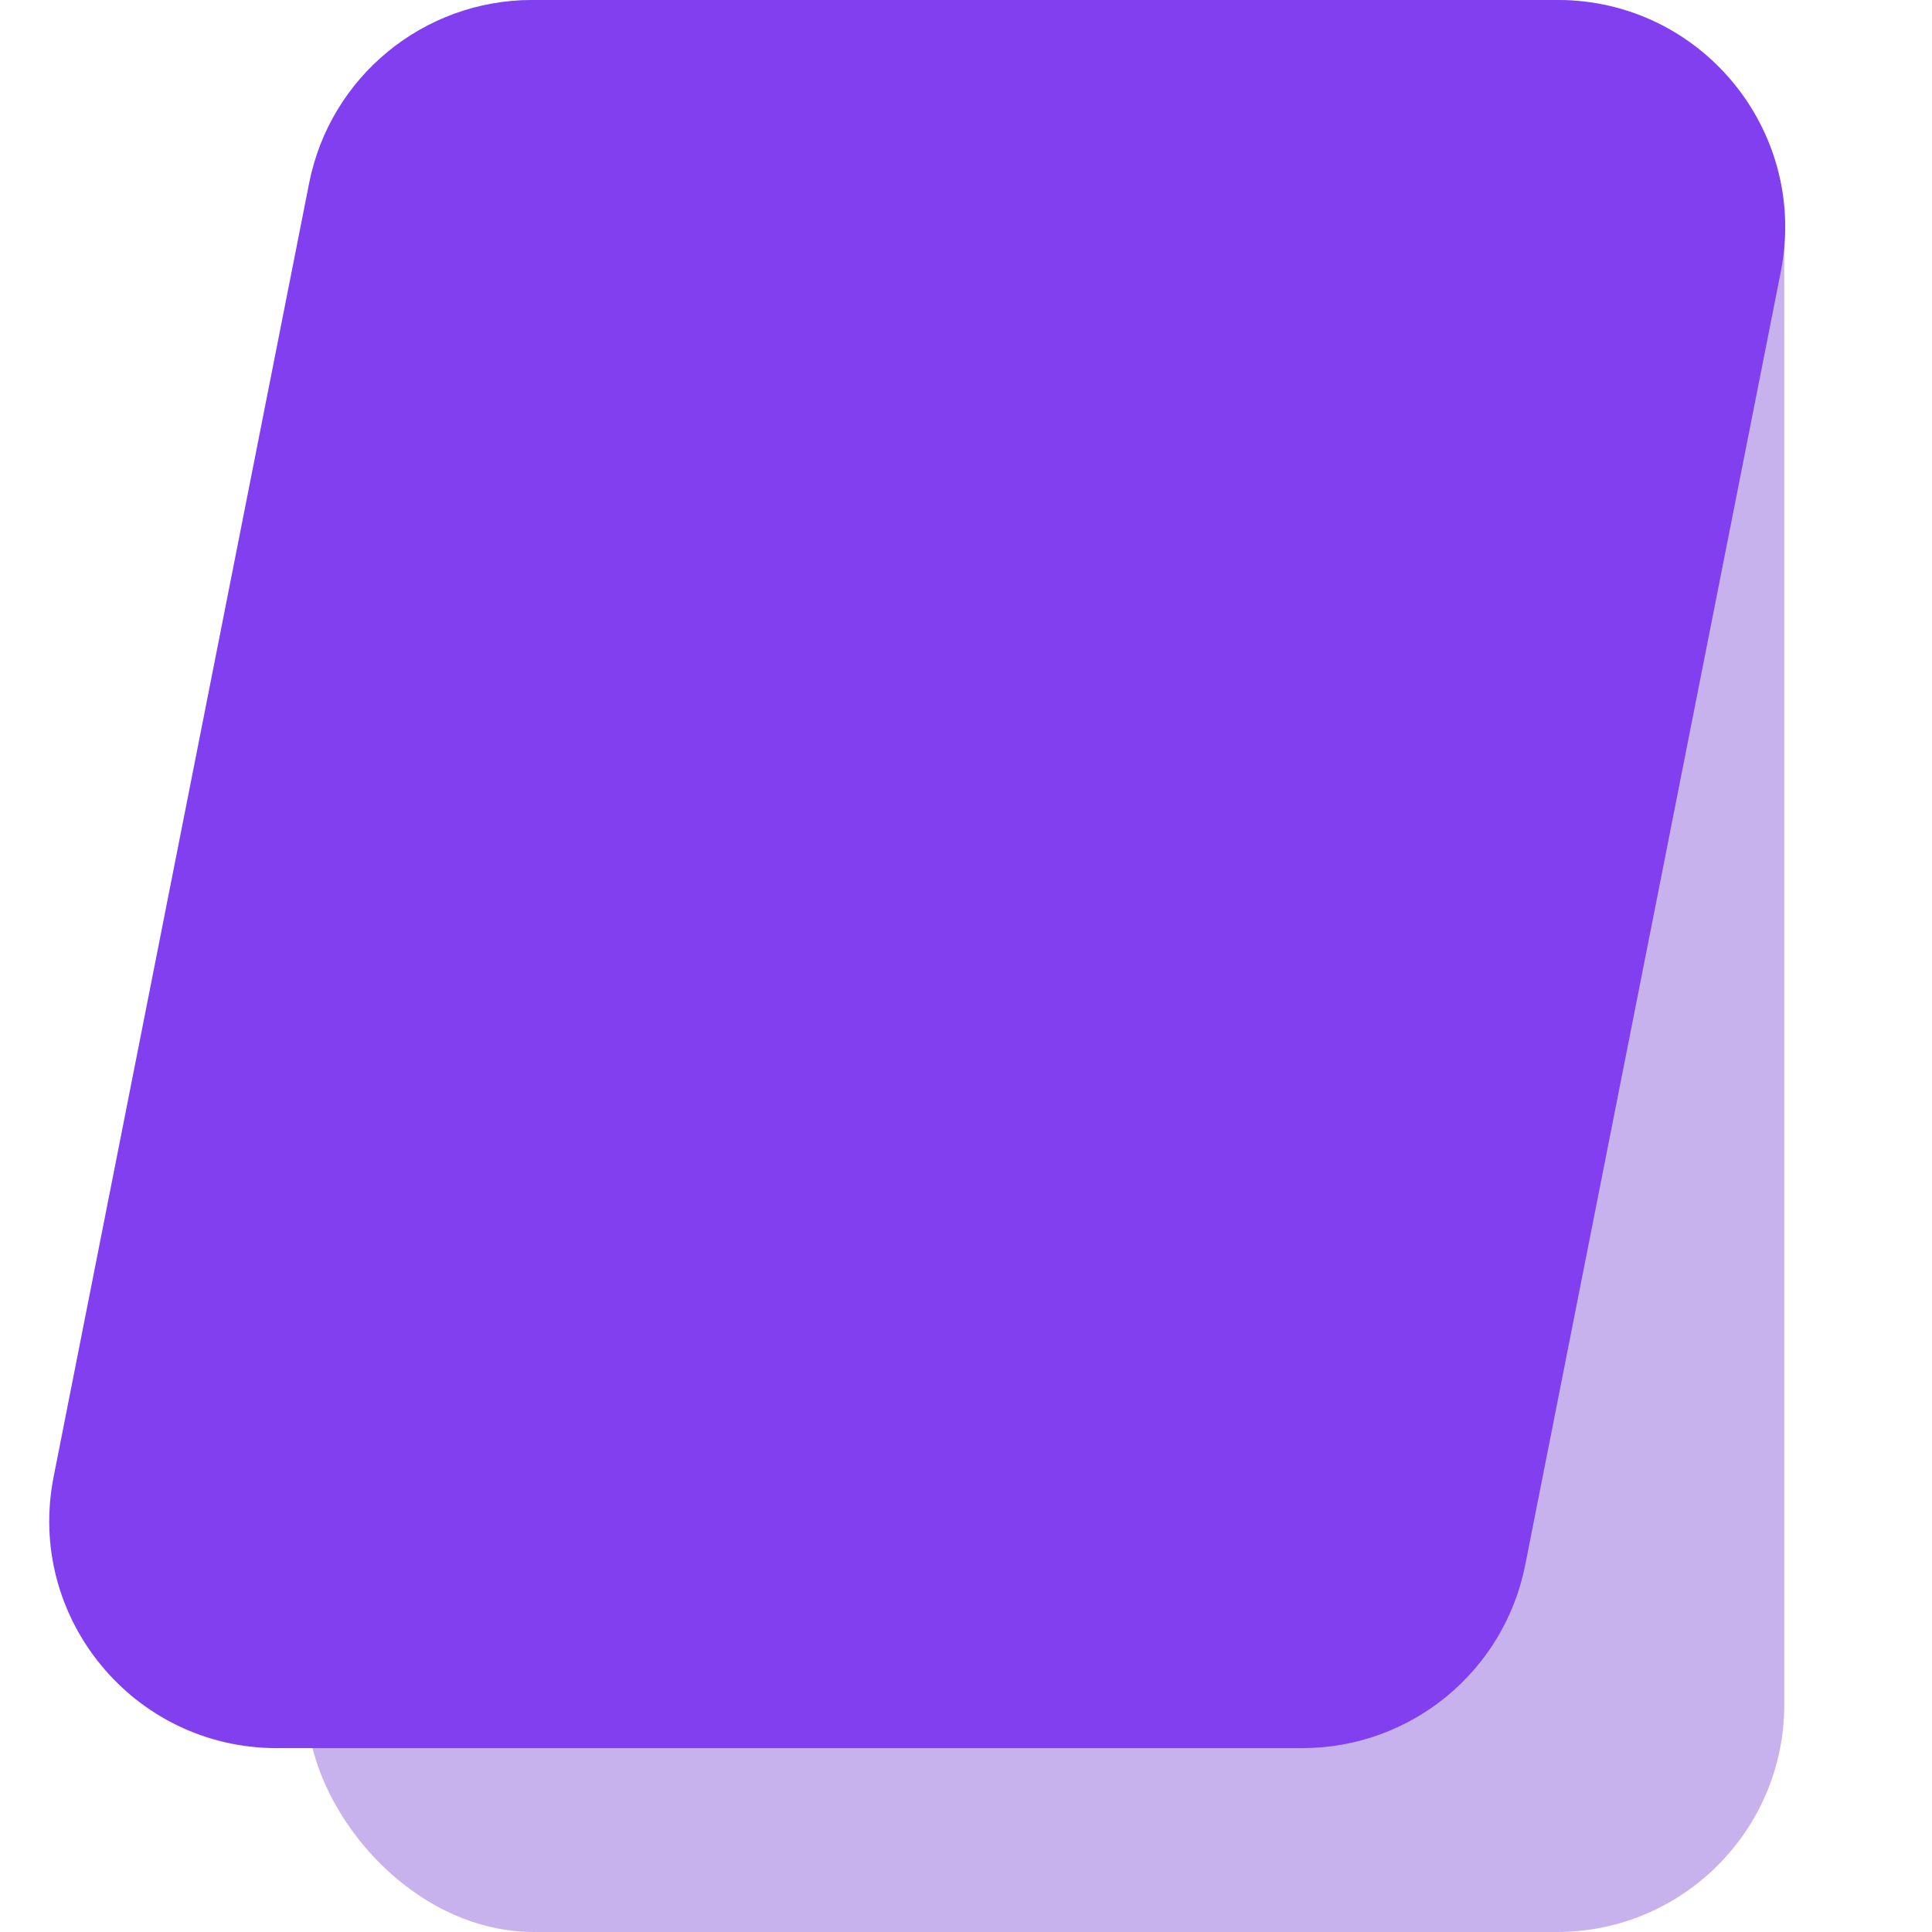 <svg width="17" height="17" viewBox="0 0 17 17" fill="none" xmlns="http://www.w3.org/2000/svg">
<rect x="2.7" width="13" height="17" rx="2" fill="#C8B2ED"/>
<path d="M2.72 1.612C2.905 0.675 3.727 0 4.682 0H13.708C14.968 0 15.914 1.151 15.67 2.388L13.421 13.769C13.236 14.706 12.415 15.382 11.459 15.382H2.434C1.174 15.382 0.227 14.23 0.472 12.994L2.72 1.612Z" fill="#823FEF"/>
</svg>
